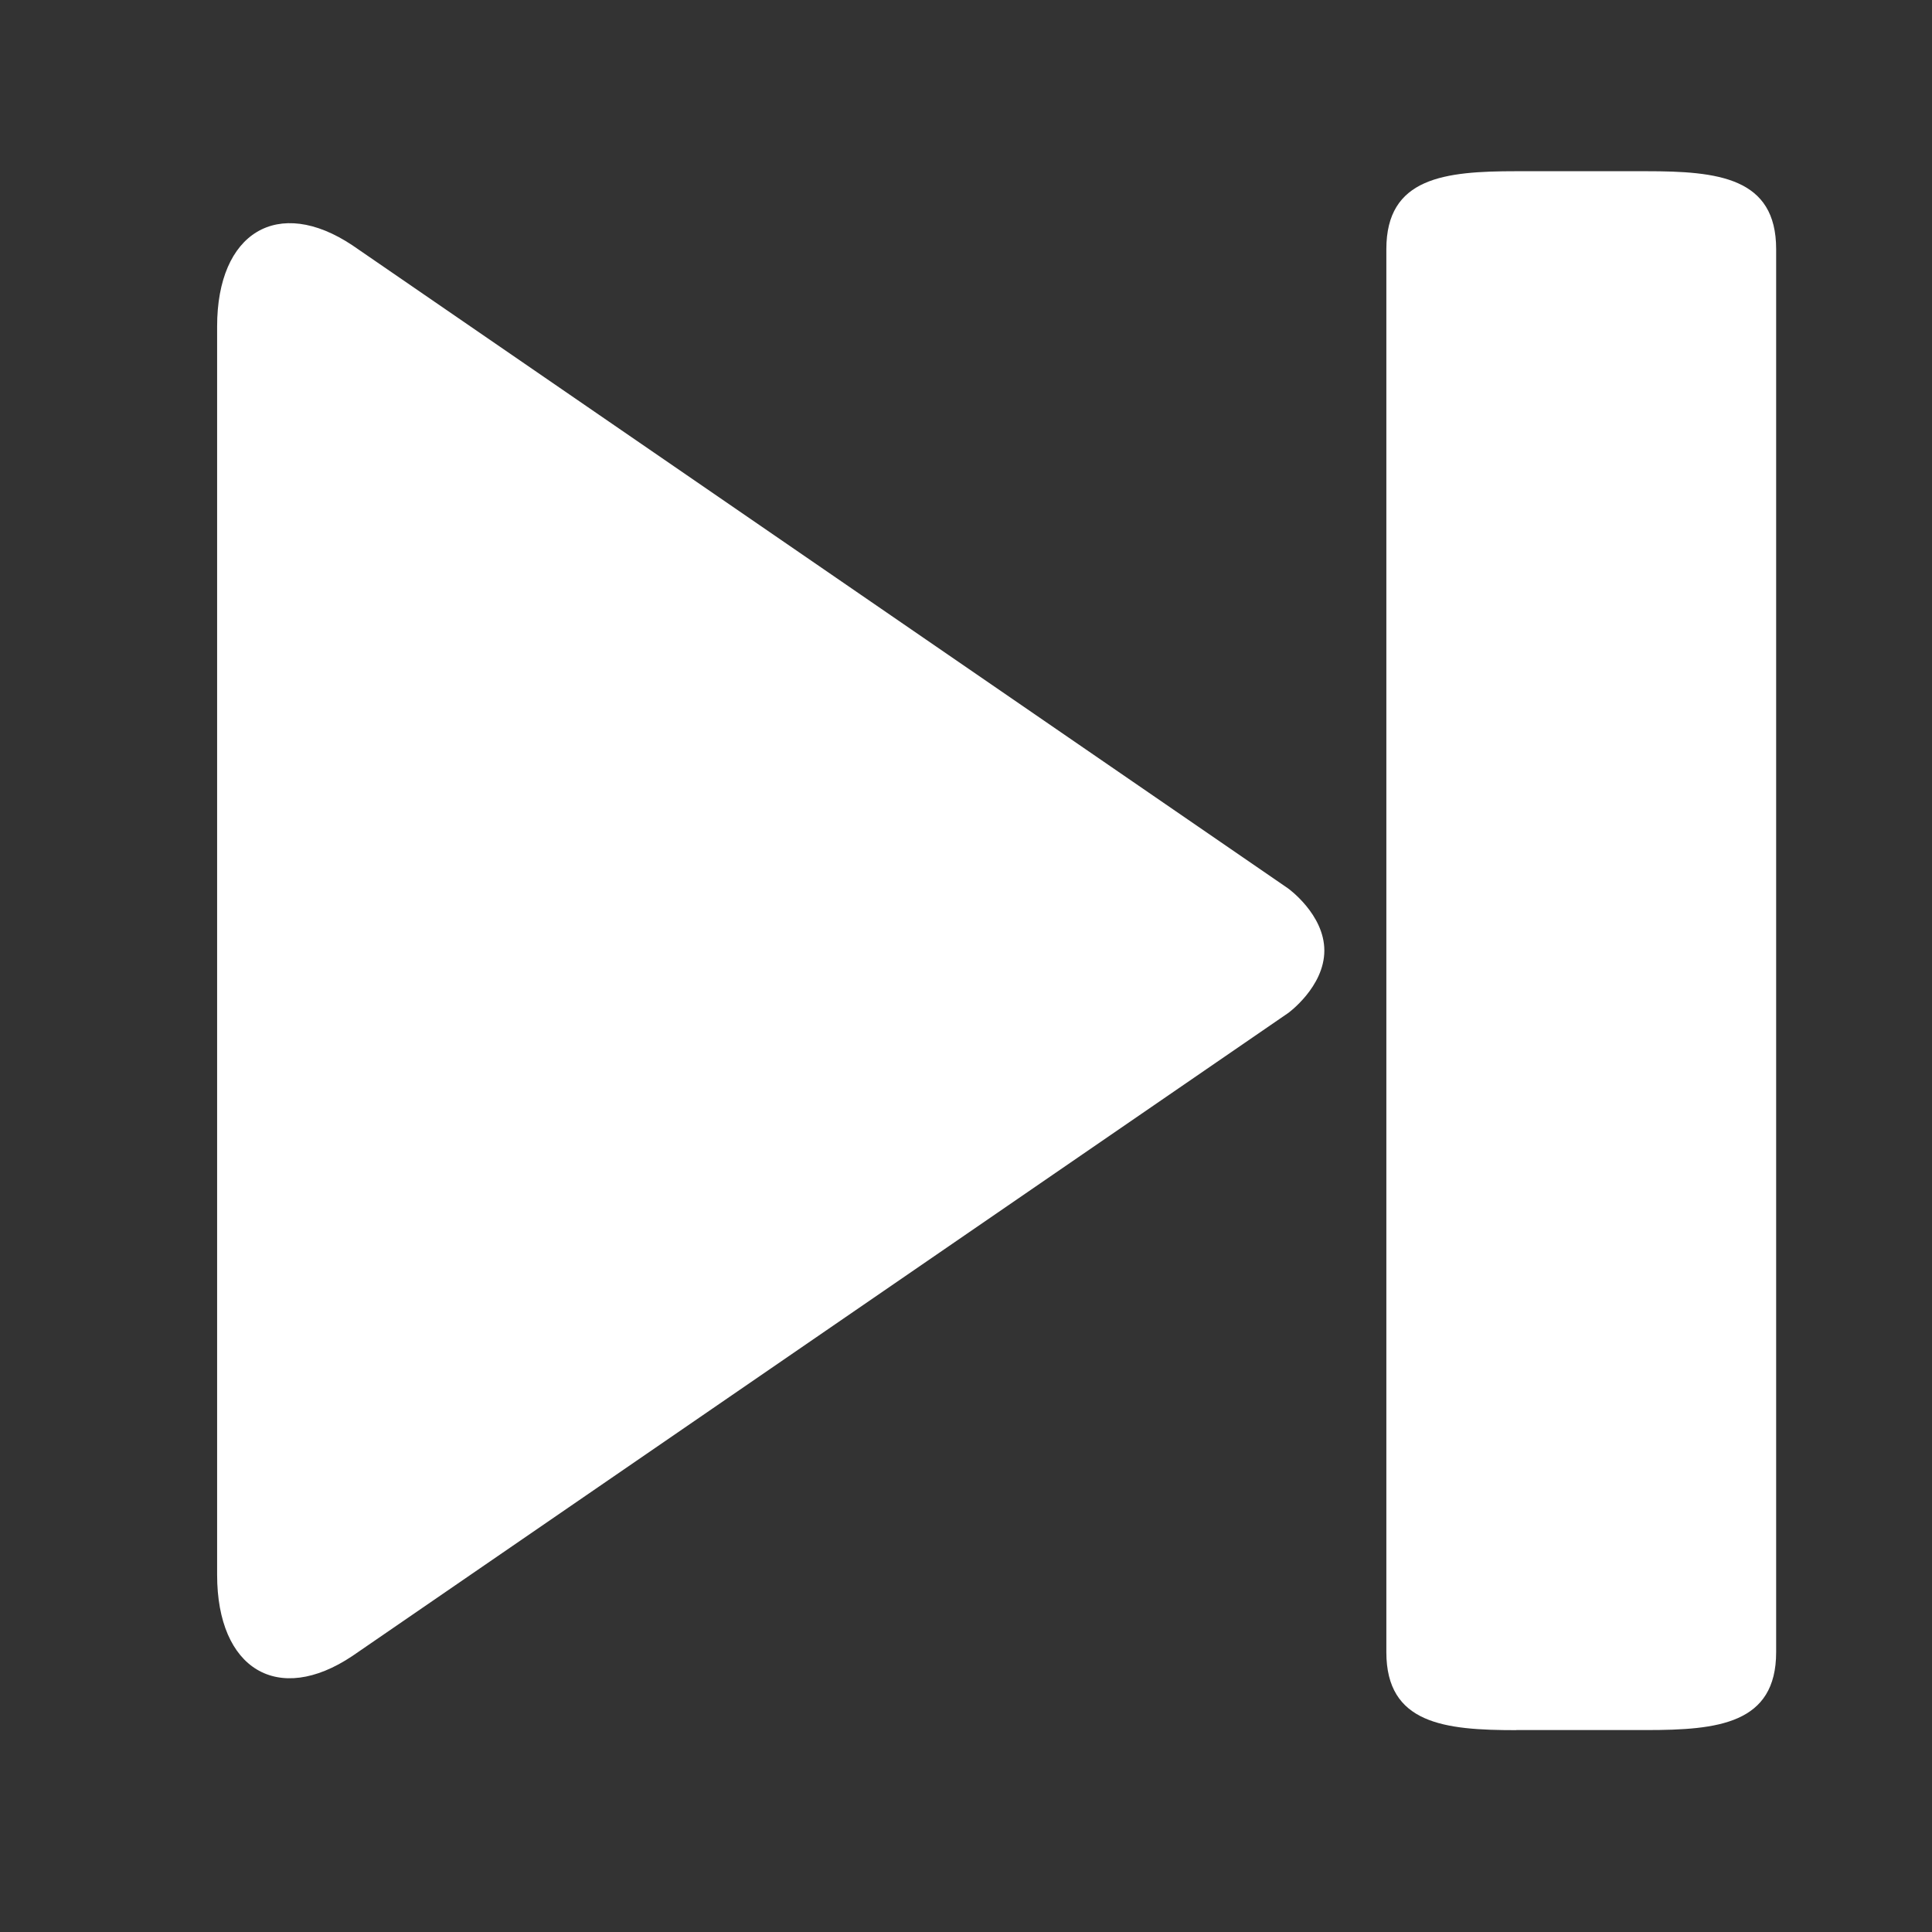 <svg width="21" height="21" fill="none" xmlns="http://www.w3.org/2000/svg"><rect width="100%" height="100%" fill="#333333" stroke="none"/><path d="M14.002 11.011L3.83 18c-.808.541-1.47.144-1.47-.882V3.548c0-1.023.662-1.42 1.47-.882L14 9.656s.395.282.395.676c0 .395-.394.68-.394.68zm2.48 7.794h1.412c.78 0 1.412-.067 1.412-.847V2.708c0-.78-.632-.847-1.413-.847h-1.412c-.78 0-1.412.068-1.412.847v15.25c0 .78.632.848 1.412.848z" fill="#fff"/></svg>